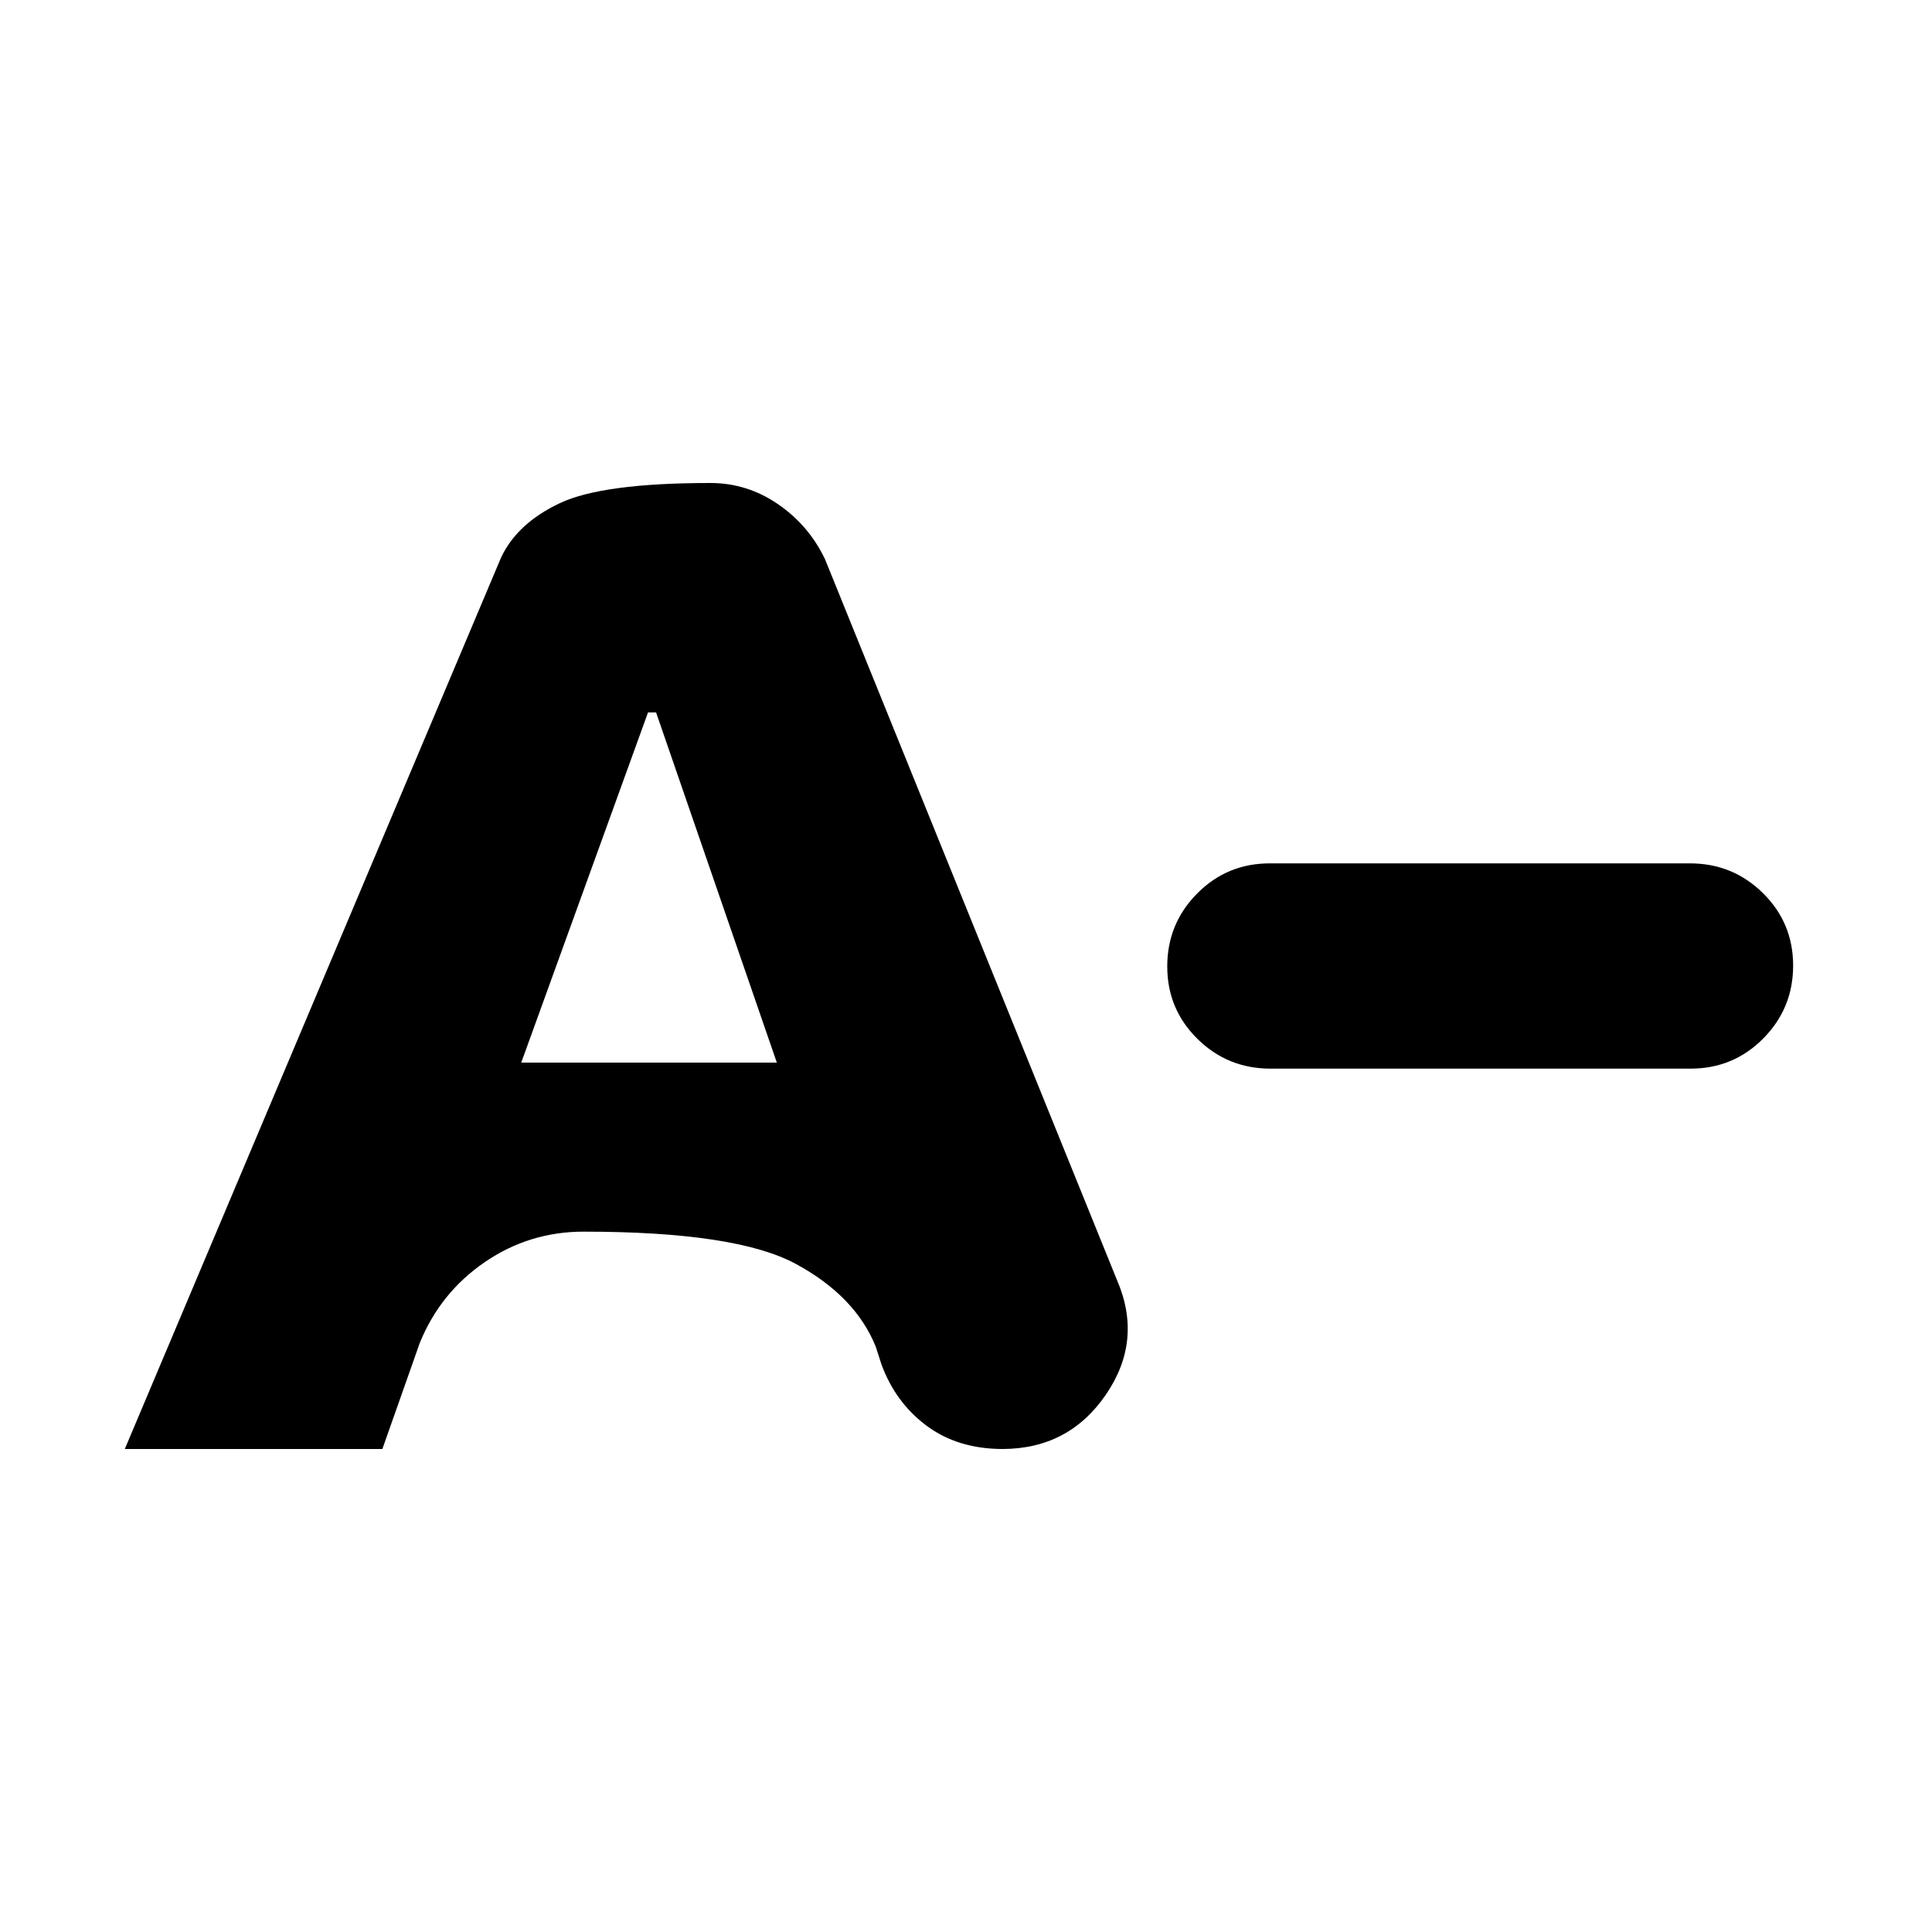 <svg xmlns="http://www.w3.org/2000/svg" height="20" viewBox="0 -960 960 960" width="20"><path d="M62.011-240 249-683q8-17 29.222-27T353-720q18.286 0 33.643 10.557Q402-698.885 410-682l145 358q13 30-5.5 57T498-240h.353Q476-240 460.5-251.5T438-282l-2.832-8.825Q425-316 395.39-332 365.78-348 290-348q-27 0-49.087 15.119-22.087 15.119-32.29 40.077L190-240H62.011ZM259-432h127l-60-174h-4l-63 174Zm372.283 3Q610-429 595-443.789q-15-14.79-15-36Q580-501 594.838-516q14.839-15 36.122-15h208.757Q861-531 876-516.211q15 14.79 15 36Q891-459 876.162-444q-14.839 15-36.122 15H631.283Z"/></svg>